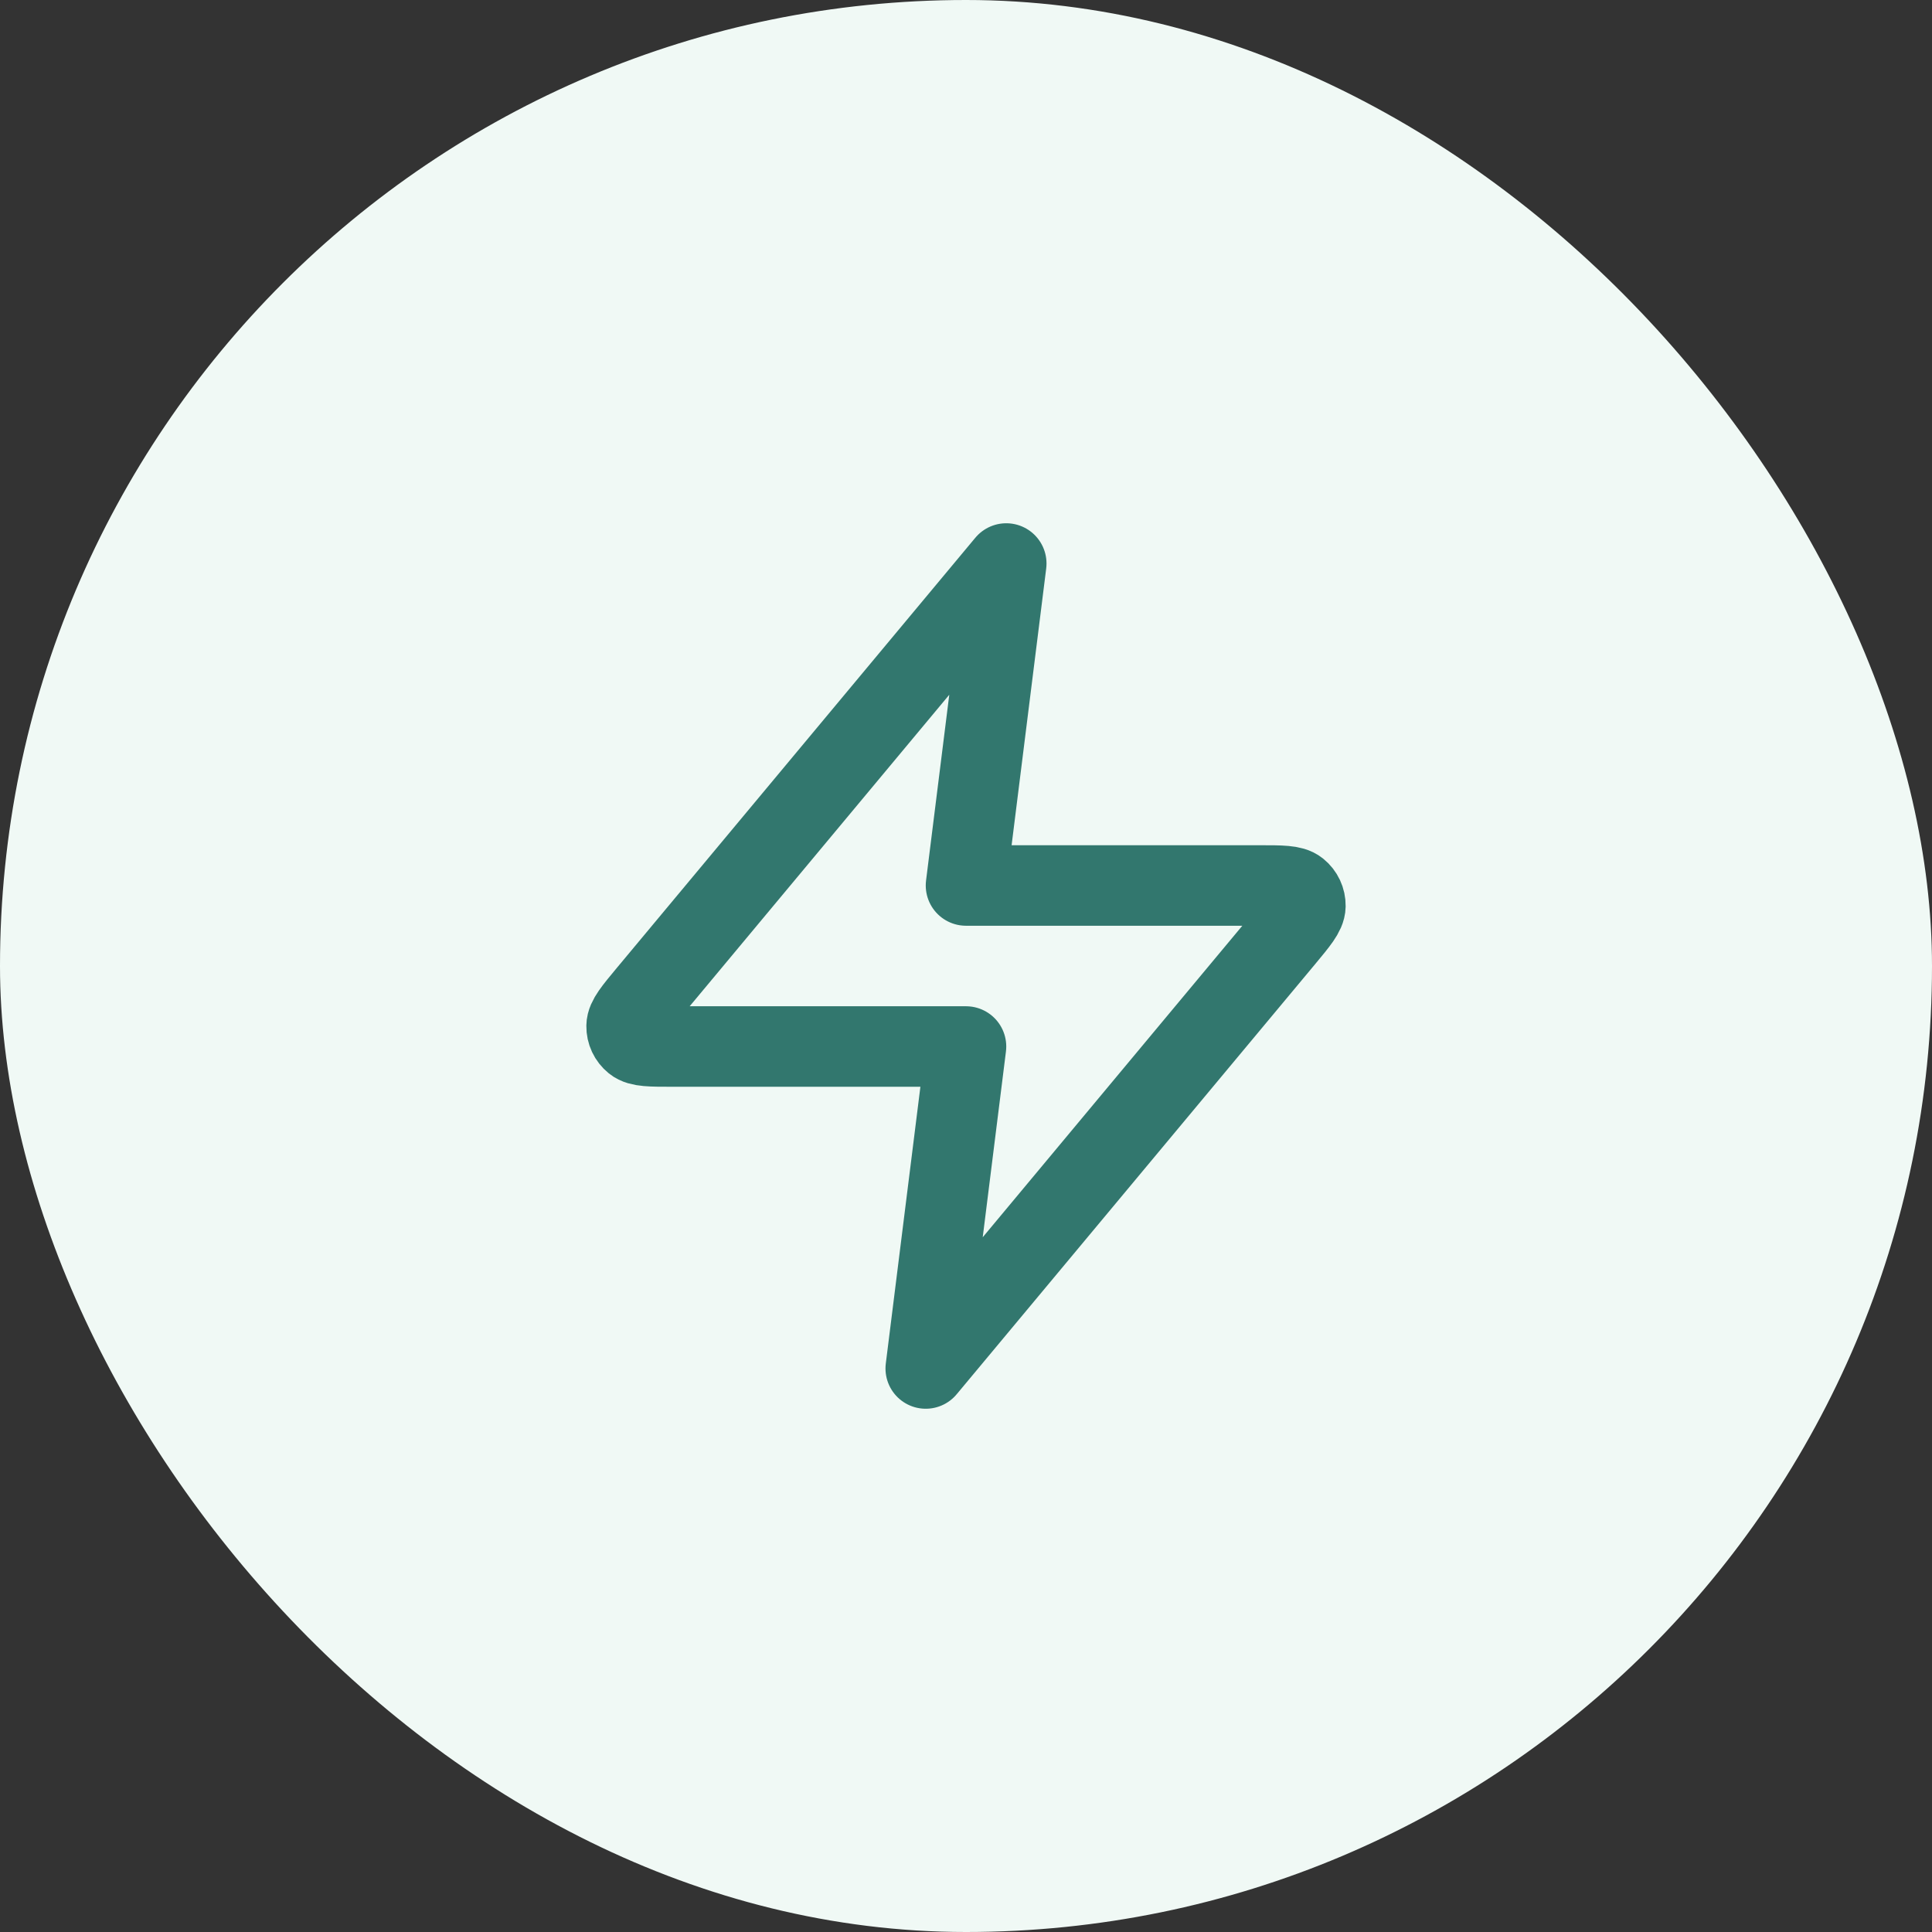 <svg width="55" height="55" viewBox="0 0 55 55" fill="none" xmlns="http://www.w3.org/2000/svg">
<rect x="0" y="0" width="55" height="55" fill="#333333" stroke="none"/>
<rect width="55" height="55" rx="27.5" fill="#F0F9F5"/>
<path d="M28.646 16.042L18.44 28.288C18.041 28.768 17.841 29.008 17.838 29.21C17.835 29.386 17.914 29.554 18.051 29.664C18.208 29.792 18.52 29.792 19.145 29.792H27.5L26.354 38.958L36.56 26.712C36.959 26.232 37.159 25.992 37.162 25.79C37.165 25.614 37.086 25.446 36.949 25.336C36.792 25.208 36.48 25.208 35.855 25.208H27.5L28.646 16.042Z" stroke="#32776E" stroke-width="2.292" stroke-linecap="round" stroke-linejoin="round"/>
</svg>
